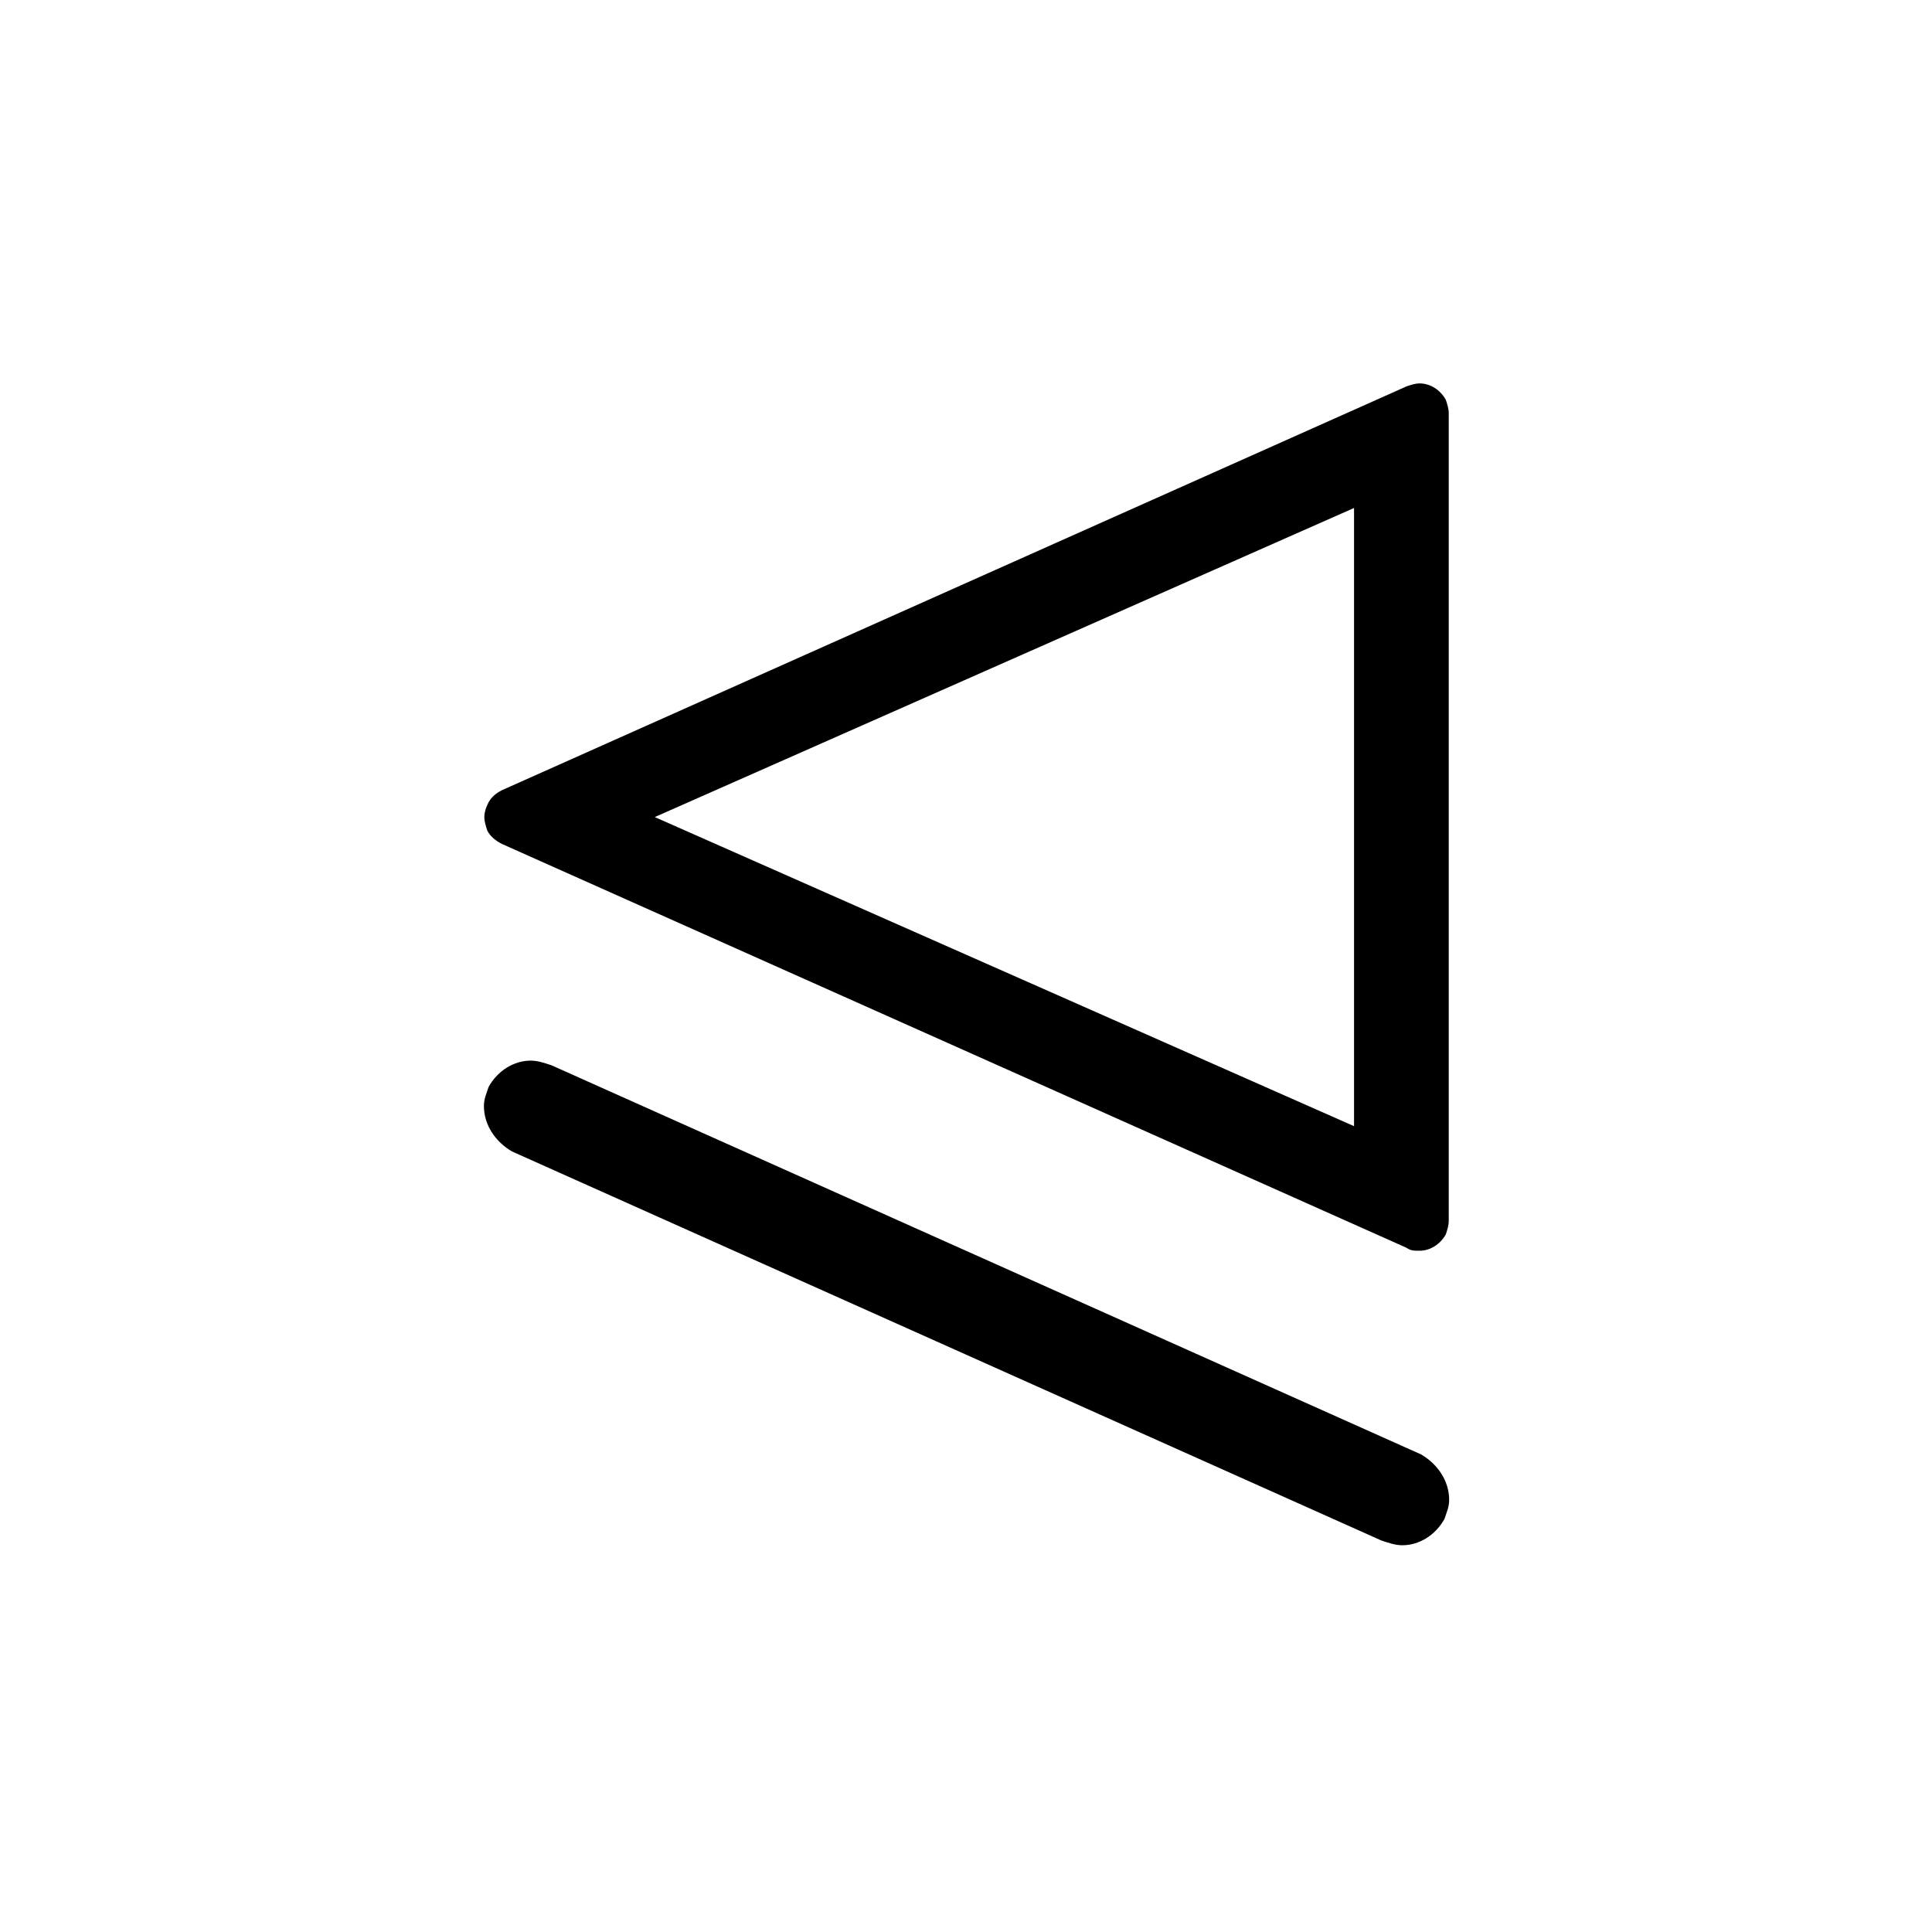 <?xml version="1.0" encoding="UTF-8" standalone="no"?>
<!-- Created with Inkscape (http://www.inkscape.org/) -->

<svg
   xmlns:dc="http://purl.org/dc/elements/1.1/"
   xmlns:cc="http://creativecommons.org/ns#"
   xmlns:rdf="http://www.w3.org/1999/02/22-rdf-syntax-ns#"
   xmlns:svg="http://www.w3.org/2000/svg"
   xmlns="http://www.w3.org/2000/svg"
   version="1.0"
   width="128"
   height="128"
   id="svg2">
  <defs
     id="defs4" />
  <path
     d="m 94.051,25.403 c -0.29,0 -0.58,0.099 -0.87,0.198 L 33.248,52.356 c -0.386,0.198 -0.773,0.494 -0.966,0.987 -0.097,0.198 -0.193,0.494 -0.193,0.79 0,0.296 0.097,0.592 0.193,0.889 0.193,0.395 0.58,0.691 0.966,0.889 l 59.933,26.756 c 0.29,0.197 0.483,0.197 0.87,0.197 0.676,0 1.353,-0.395 1.739,-1.086 0.097,-0.296 0.193,-0.592 0.193,-0.889 l 0,-53.512 c 0,-0.296 -0.097,-0.592 -0.193,-0.889 -0.386,-0.691 -1.063,-1.086 -1.739,-1.086 z M 89.709,74.612 43.38,54.133 89.709,33.655 z m 4.441,21.747 -57.594,-25.773 c -0.465,-0.158 -0.93,-0.317 -1.395,-0.317 -1.085,0 -2.17,0.634 -2.79,1.742 -0.155,0.475 -0.31,0.792 -0.31,1.267 0,1.267 0.775,2.376 1.86,3.009 l 57.594,25.773 c 0.465,0.158 0.93,0.317 1.395,0.317 1.085,0 2.17,-0.634 2.79,-1.742 0.155,-0.475 0.31,-0.792 0.31,-1.267 0,-1.267 -0.775,-2.376 -1.86,-3.009 z"
     id="g0-80" />
</svg>
